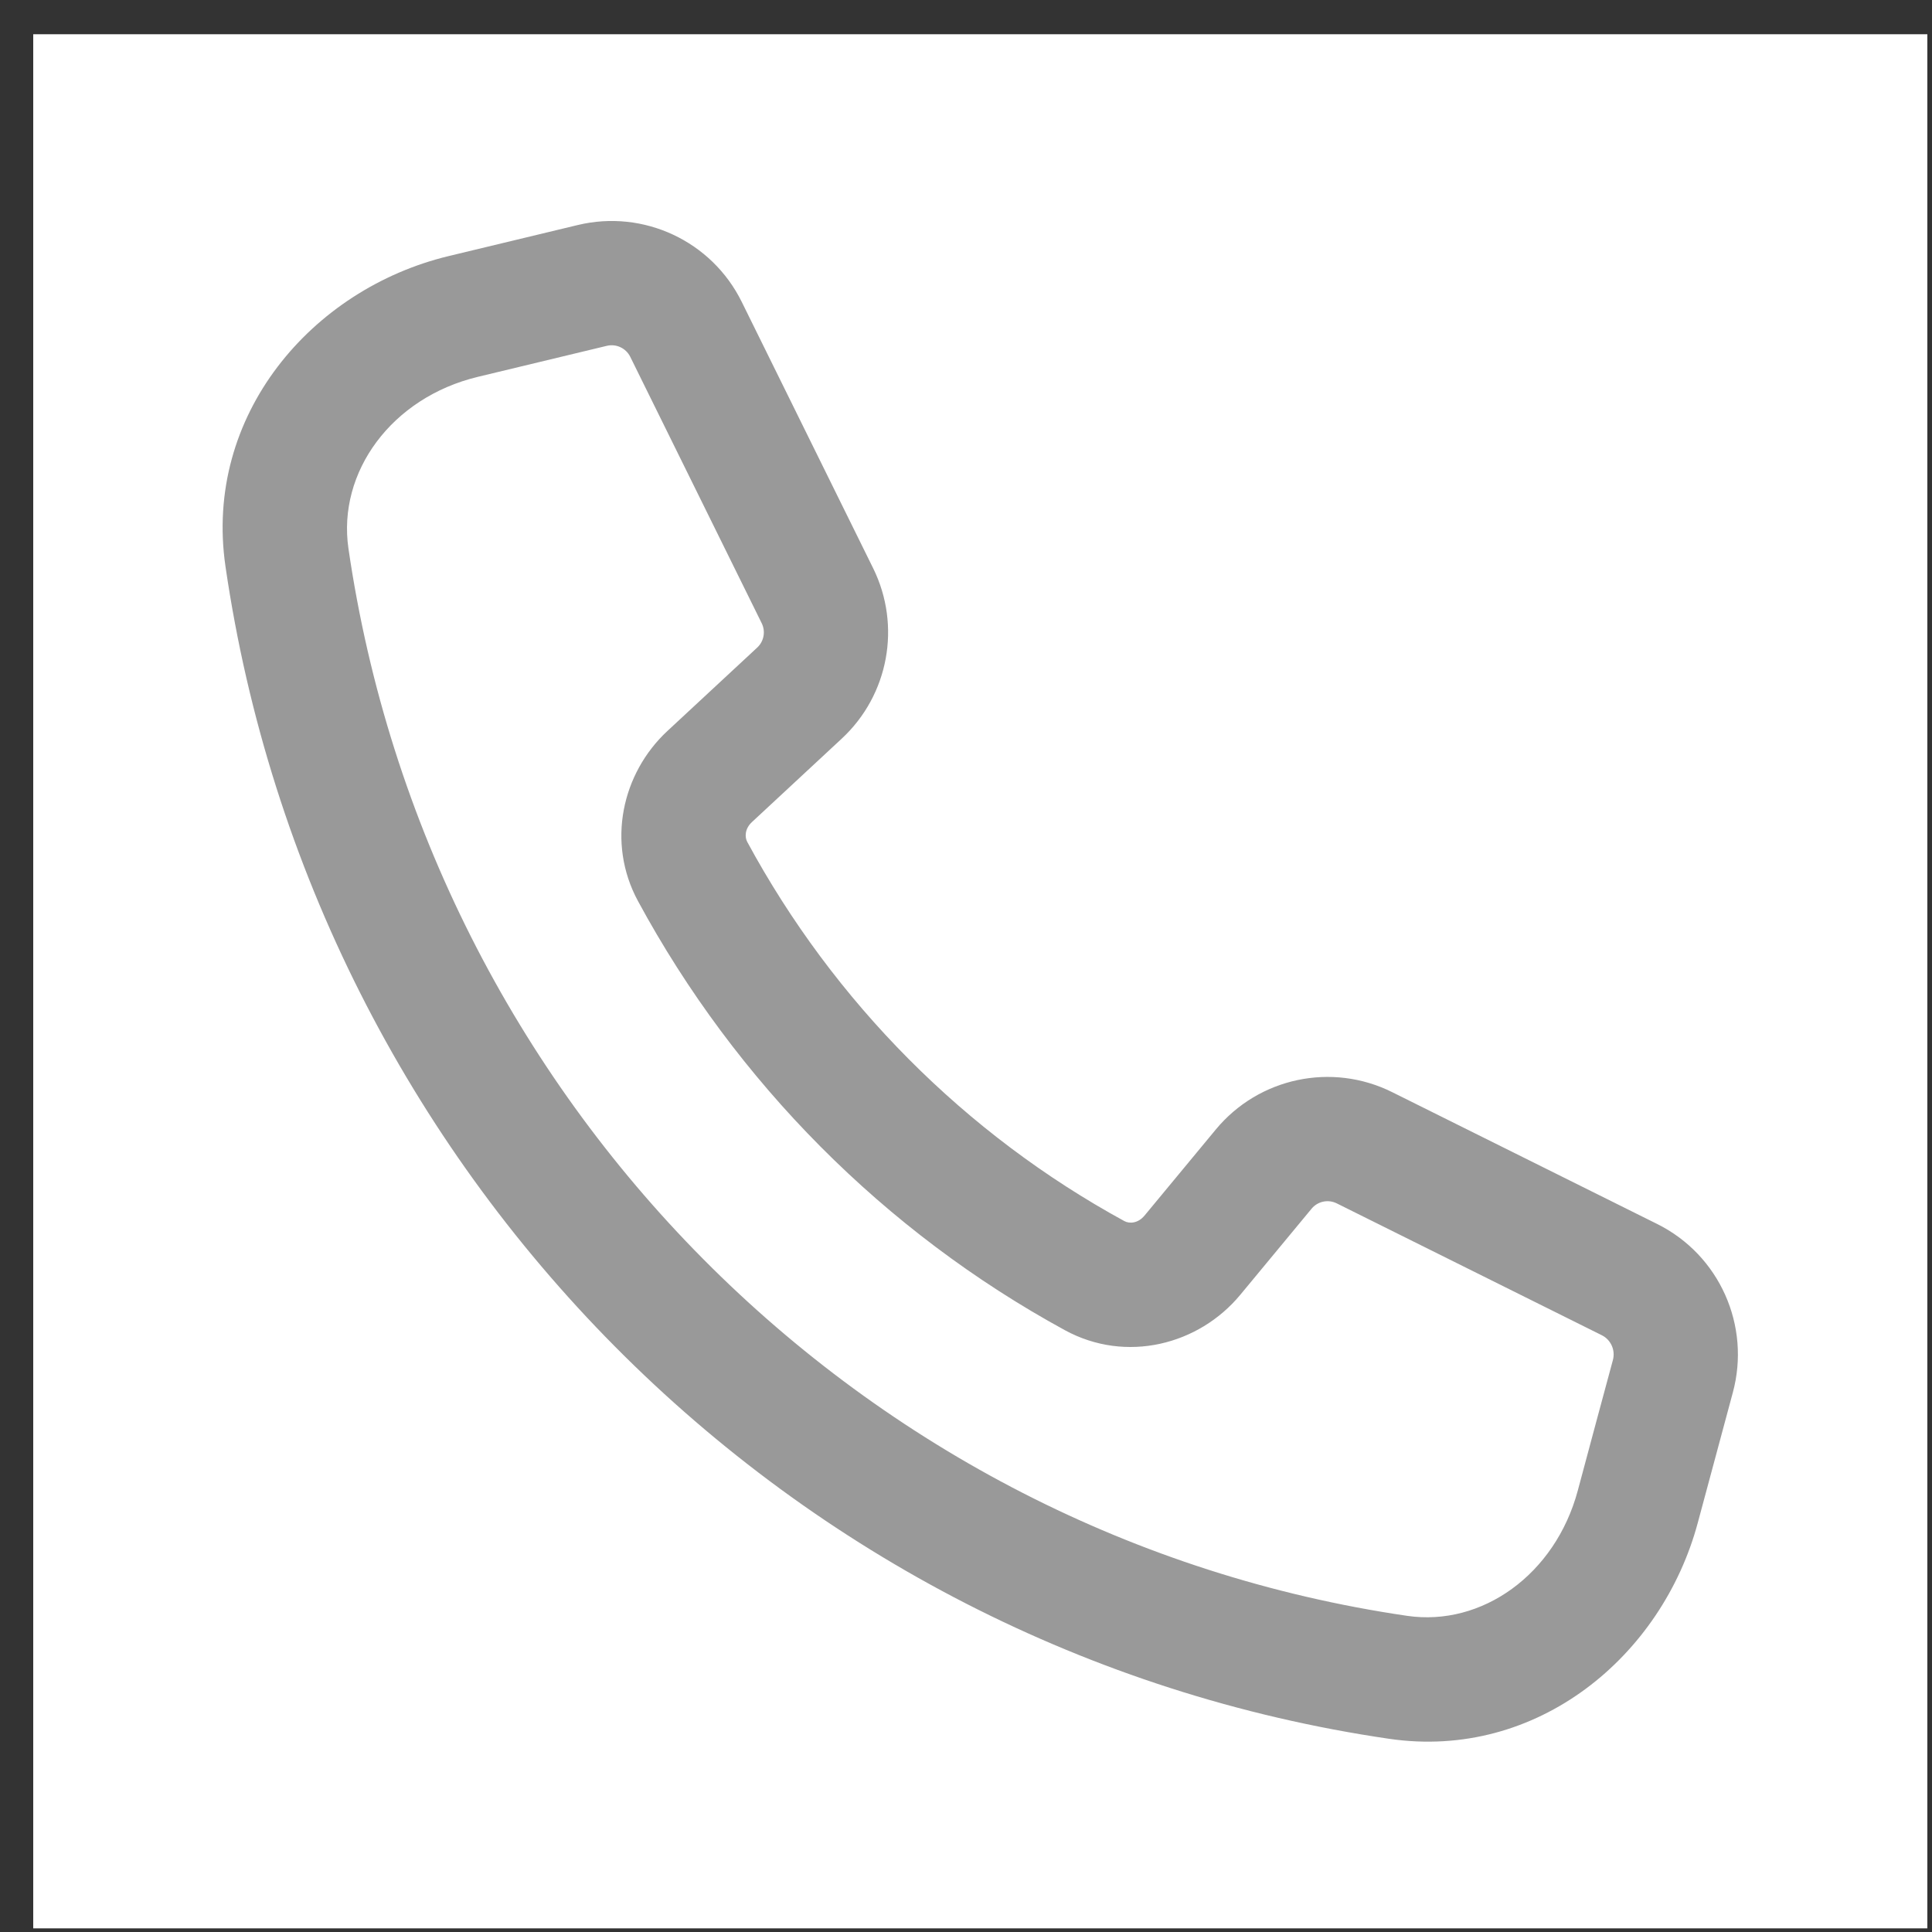 <svg width="51" height="51" viewBox="0 0 51 51" fill="none" xmlns="http://www.w3.org/2000/svg">
<rect x="0" y="0" width="51" height="51" fill="#333333" stroke="none"/>
<rect width="50" height="50" transform="translate(0.877 0.904)" fill="white"/>
<path fill-rule="evenodd" clip-rule="evenodd" d="M15.252 5.94C16.991 5.522 18.787 6.364 19.579 7.967L23.049 15C23.797 16.517 23.461 18.345 22.221 19.497L19.85 21.7C19.659 21.877 19.657 22.097 19.725 22.223C22.015 26.456 25.483 29.943 29.681 32.234C29.808 32.304 30.038 32.3 30.213 32.088L32.095 29.815C33.229 28.446 35.156 28.037 36.748 28.829L43.745 32.31C45.39 33.128 46.221 34.995 45.742 36.761C45.475 37.749 45.143 38.983 44.818 40.195C43.873 43.719 40.58 46.472 36.669 45.9C20.809 43.578 8.281 30.934 5.952 14.952C5.371 10.967 8.225 7.63 11.846 6.759L15.252 5.94ZM16.637 9.419C16.524 9.19 16.267 9.07 16.019 9.129L12.613 9.948C10.338 10.495 8.904 12.463 9.198 14.479C11.321 29.046 22.739 40.545 37.144 42.654C39.117 42.943 41.055 41.565 41.65 39.346C41.975 38.133 42.307 36.895 42.576 35.904C42.648 35.64 42.522 35.365 42.284 35.247L35.287 31.766C35.059 31.653 34.784 31.711 34.622 31.907L32.74 34.18C31.647 35.5 29.727 35.996 28.109 35.113C23.352 32.517 19.429 28.57 16.84 23.784C16.006 22.241 16.418 20.411 17.617 19.297L19.989 17.094C20.166 16.929 20.214 16.668 20.107 16.451L16.637 9.419Z" fill="#999999"/>
</svg>

